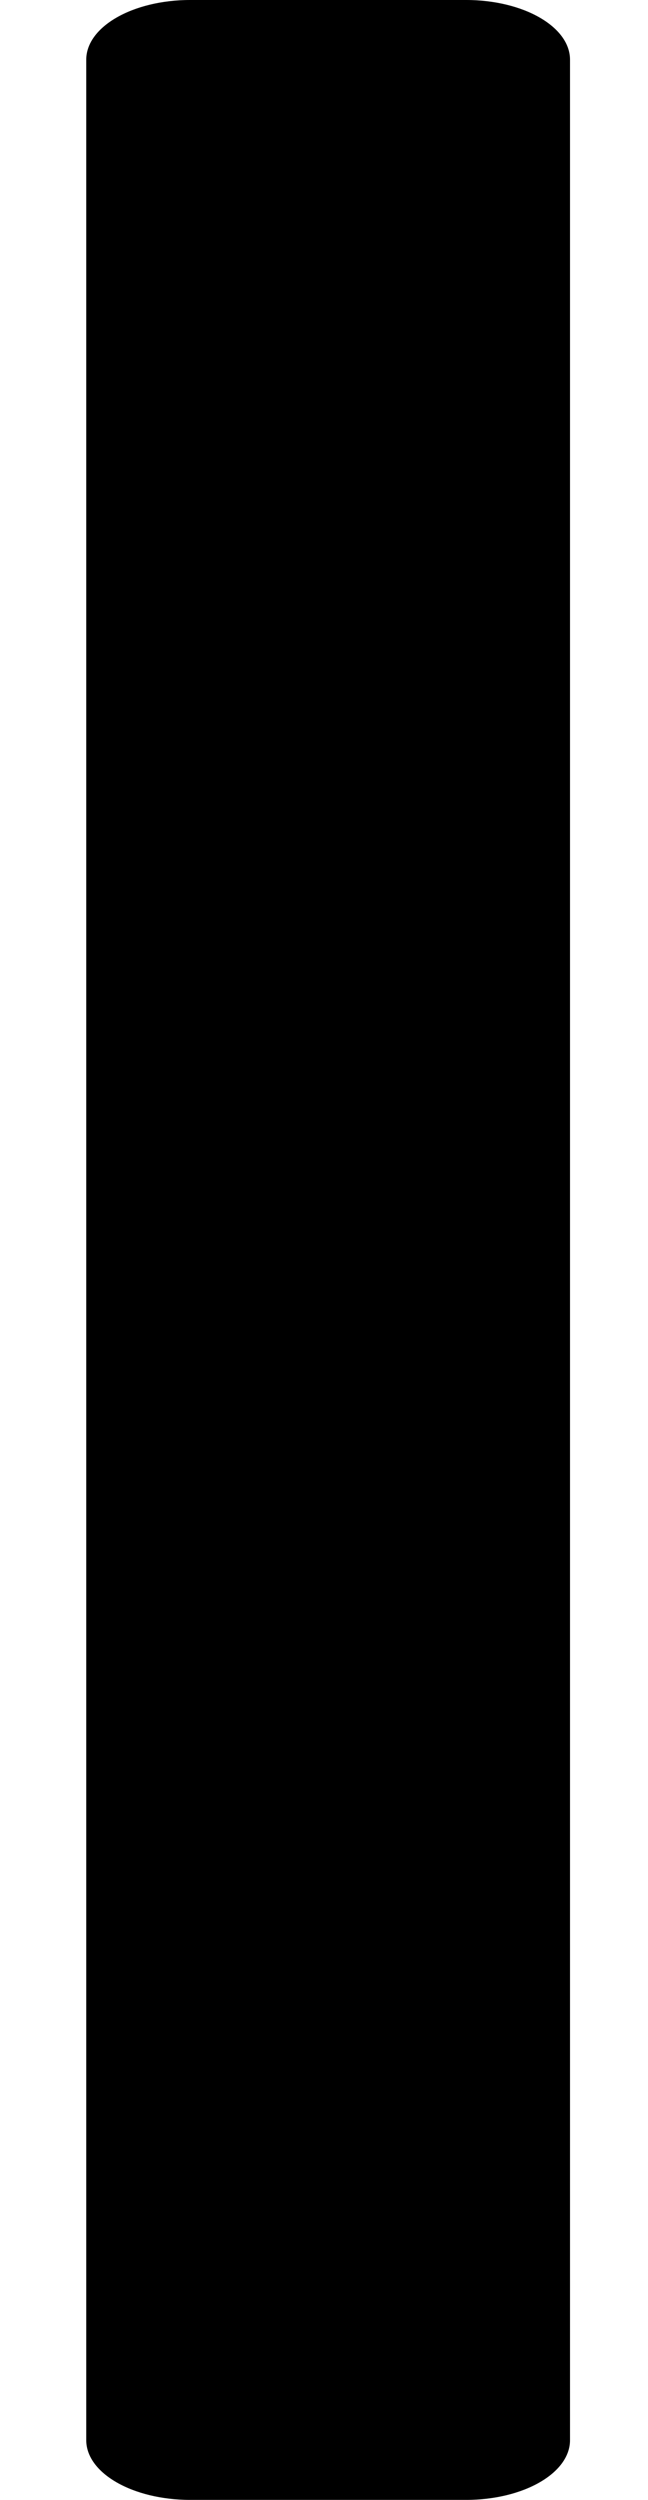 <?xml version="1.0" encoding="UTF-8" standalone="no"?>
<!-- Generator: Adobe Illustrator 25.0.0, SVG Export Plug-In . SVG Version: 6.00 Build 0)  -->

<svg
   version="1.0"
   id="svg163547"
   x="0px"
   y="0px"
   width="19.843px"
   height="76.535px"
   viewBox="0 0 19.843 76.535"
   enable-background="new 0 0 19.843 76.535"
   xml:space="preserve"
   sodipodi:docname="BigSlider.svg"
   inkscape:version="1.3-dev (77bc73e, 2022-05-18)"
   xmlns:inkscape="http://www.inkscape.org/namespaces/inkscape"
   xmlns:sodipodi="http://sodipodi.sourceforge.net/DTD/sodipodi-0.dtd"
   xmlns="http://www.w3.org/2000/svg"
   xmlns:svg="http://www.w3.org/2000/svg"><defs
   id="defs1" />
<sodipodi:namedview
   bordercolor="#666666"
   borderopacity="1.0"
   fit-margin-bottom="0"
   fit-margin-left="2"
   fit-margin-right="2"
   fit-margin-top="0"
   id="base"
   inkscape:current-layer="layer1"
   inkscape:cx="9.1510483"
   inkscape:cy="27.579366"
   inkscape:document-units="mm"
   inkscape:pageopacity="0.0"
   inkscape:pageshadow="2"
   inkscape:window-height="1285"
   inkscape:window-maximized="0"
   inkscape:window-width="1240"
   inkscape:window-x="50"
   inkscape:window-y="25"
   inkscape:zoom="7.9225896"
   pagecolor="#ffffff"
   showgrid="false"
   inkscape:showpageshadow="2"
   inkscape:pagecheckerboard="0"
   inkscape:deskcolor="#d1d1d1">
	</sodipodi:namedview>
<g
   id="layer1"
   transform="translate(-105.357,-95.268)"
   inkscape:groupmode="layer"
   inkscape:label="Layer 1">
	<path
   id="path159840"
   inkscape:connector-curvature="0"
   d="m 122.812,97.096 v 72.879 c 0,1.01 -1.426,1.828 -3.184,1.828 h -8.446 c -1.759,0 -3.184,-0.818 -3.184,-1.828 V 97.096 c 0,-1.01 1.426,-1.828 3.184,-1.828 h 8.446 c 1.759,1e-5 3.184,0.818 3.184,1.828 z"
   style="stroke-width:1.32" />
</g>
</svg>
